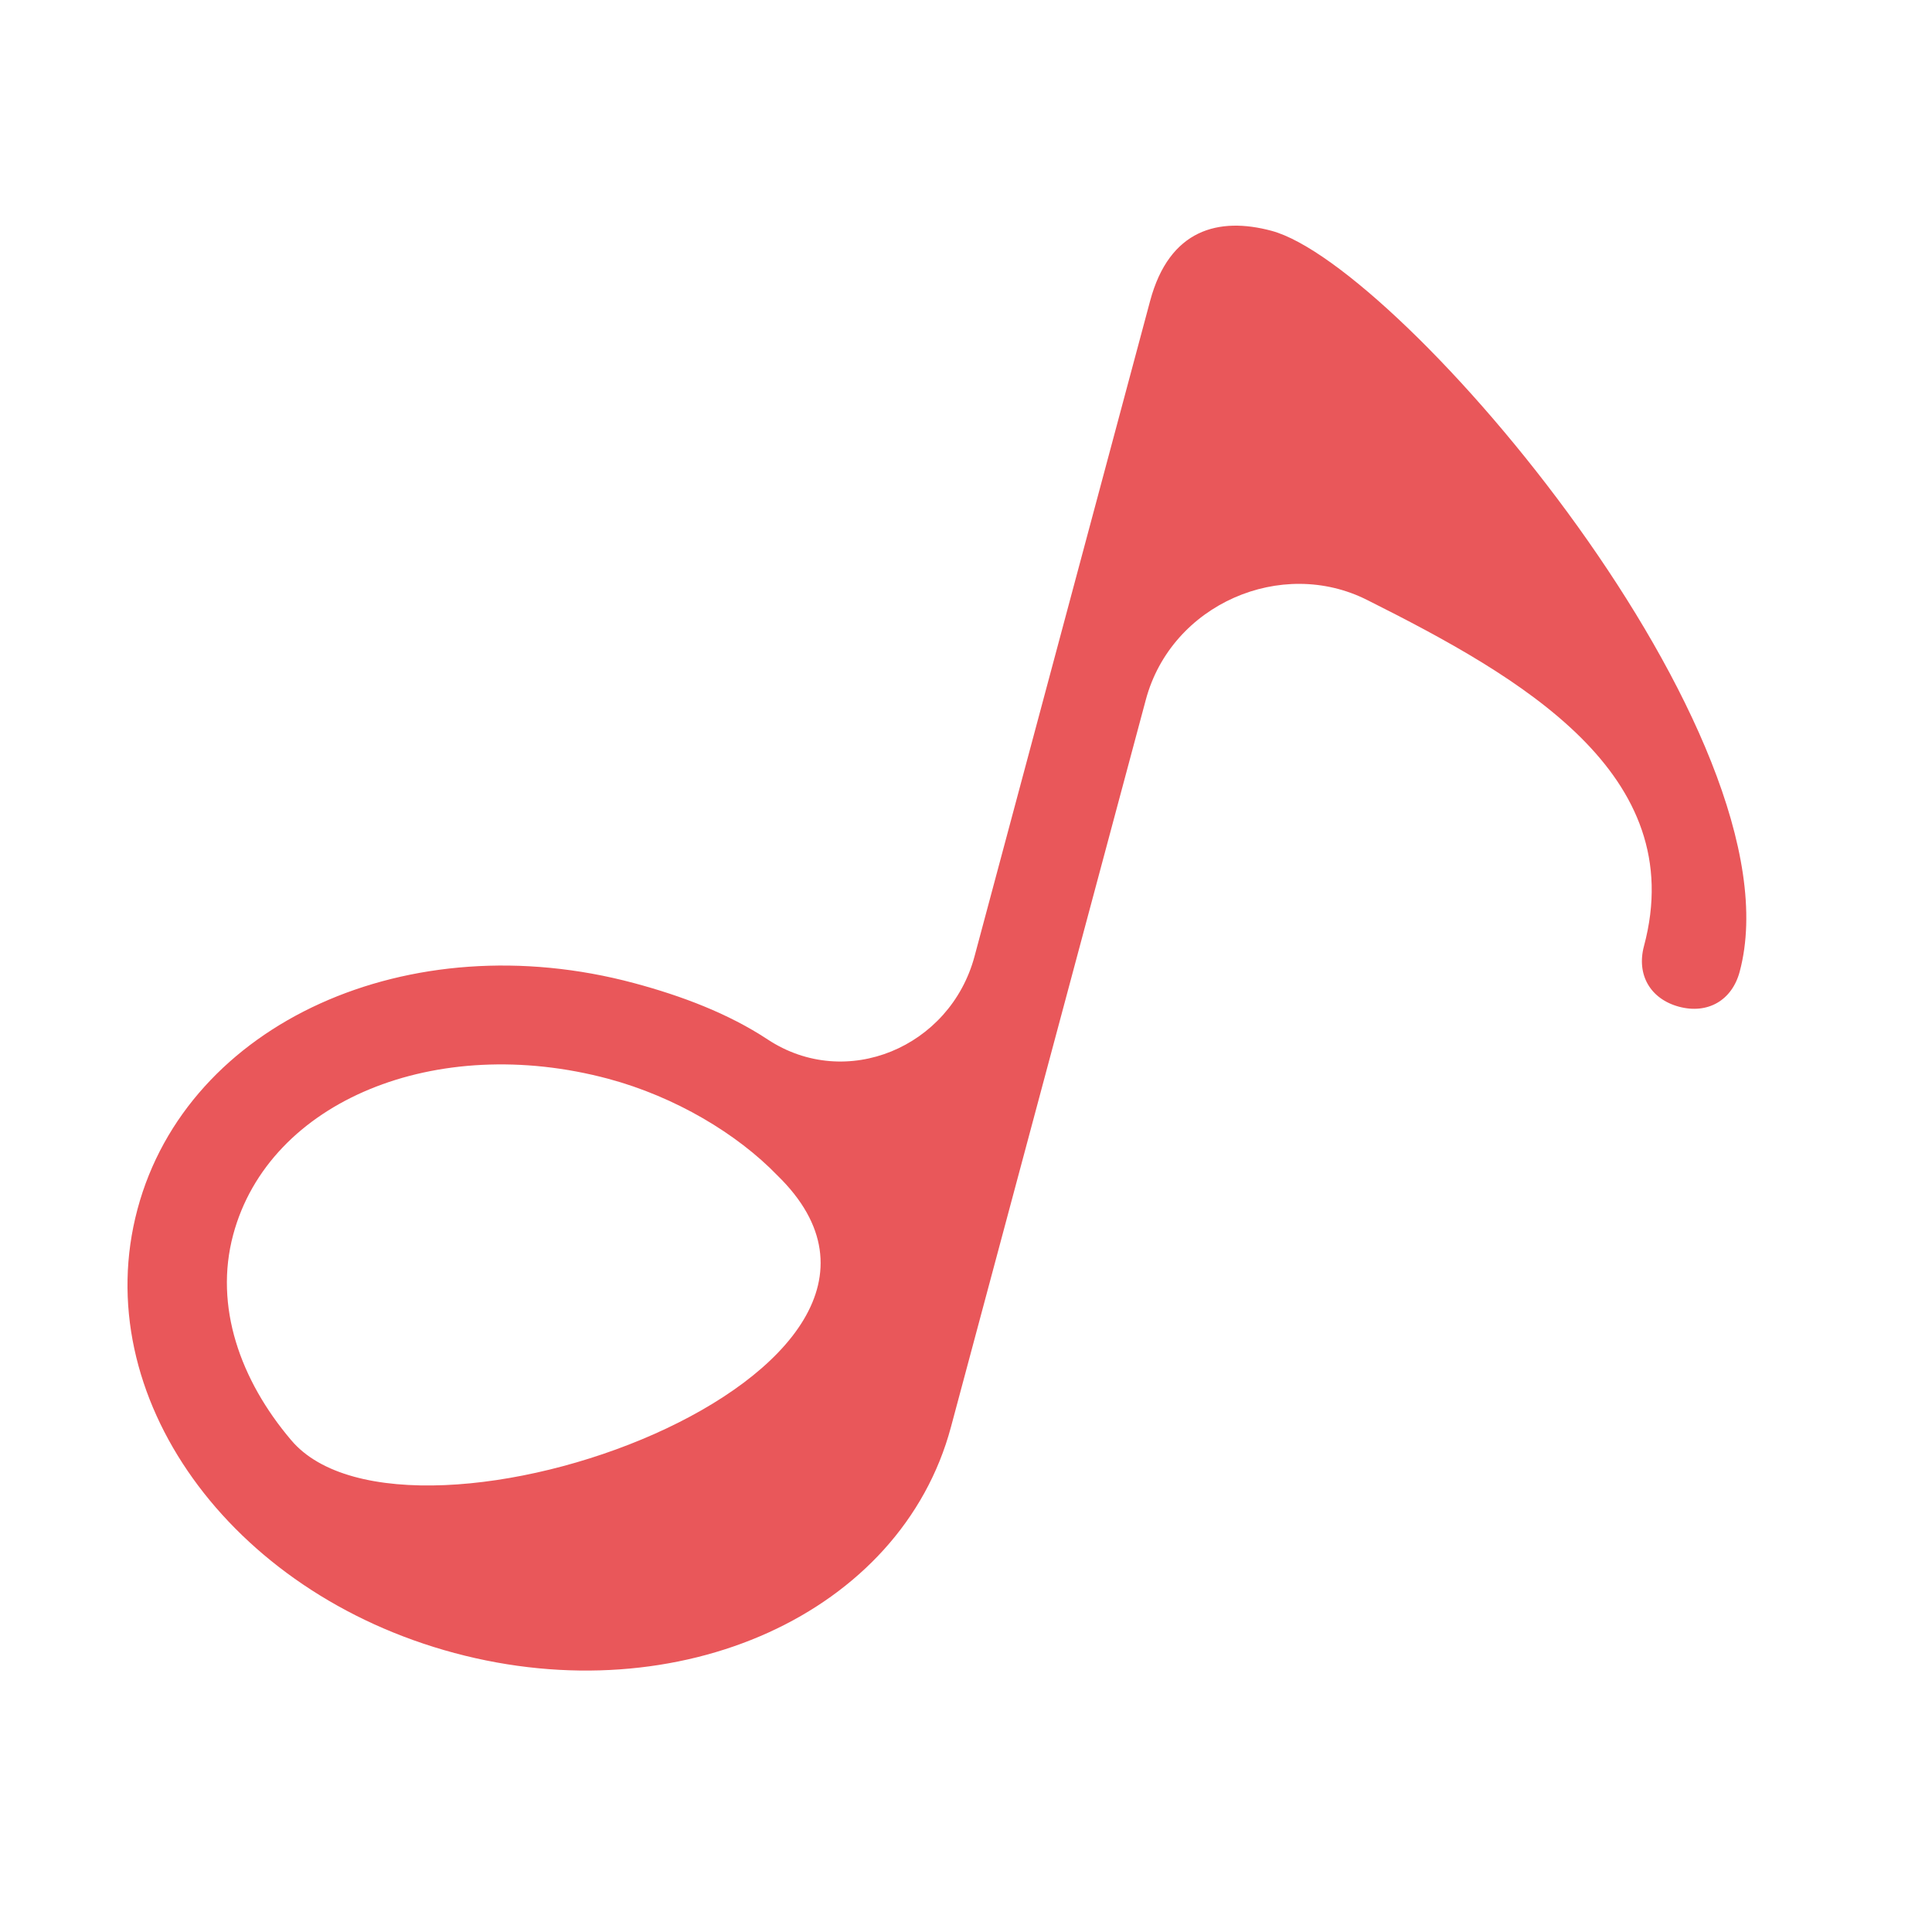 <svg width="39" height="39" viewBox="0 0 39 39" fill="none" xmlns="http://www.w3.org/2000/svg">
<path d="M25.667 4.659C24.604 4.374 23.606 4.624 23.217 6.073L19.672 19.306C19.18 21.141 17.079 22.028 15.495 20.982C14.704 20.46 13.764 20.104 12.798 19.845C8.258 18.629 3.785 20.64 2.776 24.407C1.766 28.174 4.634 32.152 9.174 33.368C13.714 34.585 18.187 32.574 19.196 28.807L23.13 14.125C23.648 12.193 25.872 11.236 27.603 12.114C30.706 13.67 34.118 15.62 33.186 19.097C33.031 19.676 33.314 20.166 33.893 20.322C34.473 20.477 34.963 20.194 35.118 19.614C36.386 14.881 28.275 5.358 25.667 4.659ZM5.875 29.068C4.852 27.862 4.319 26.373 4.707 24.925C5.432 22.22 8.803 20.846 12.28 21.777C13.632 22.14 14.881 22.888 15.692 23.727C19.797 27.725 8.229 31.873 5.875 29.068Z" fill="#E9575A"/>
</svg>
